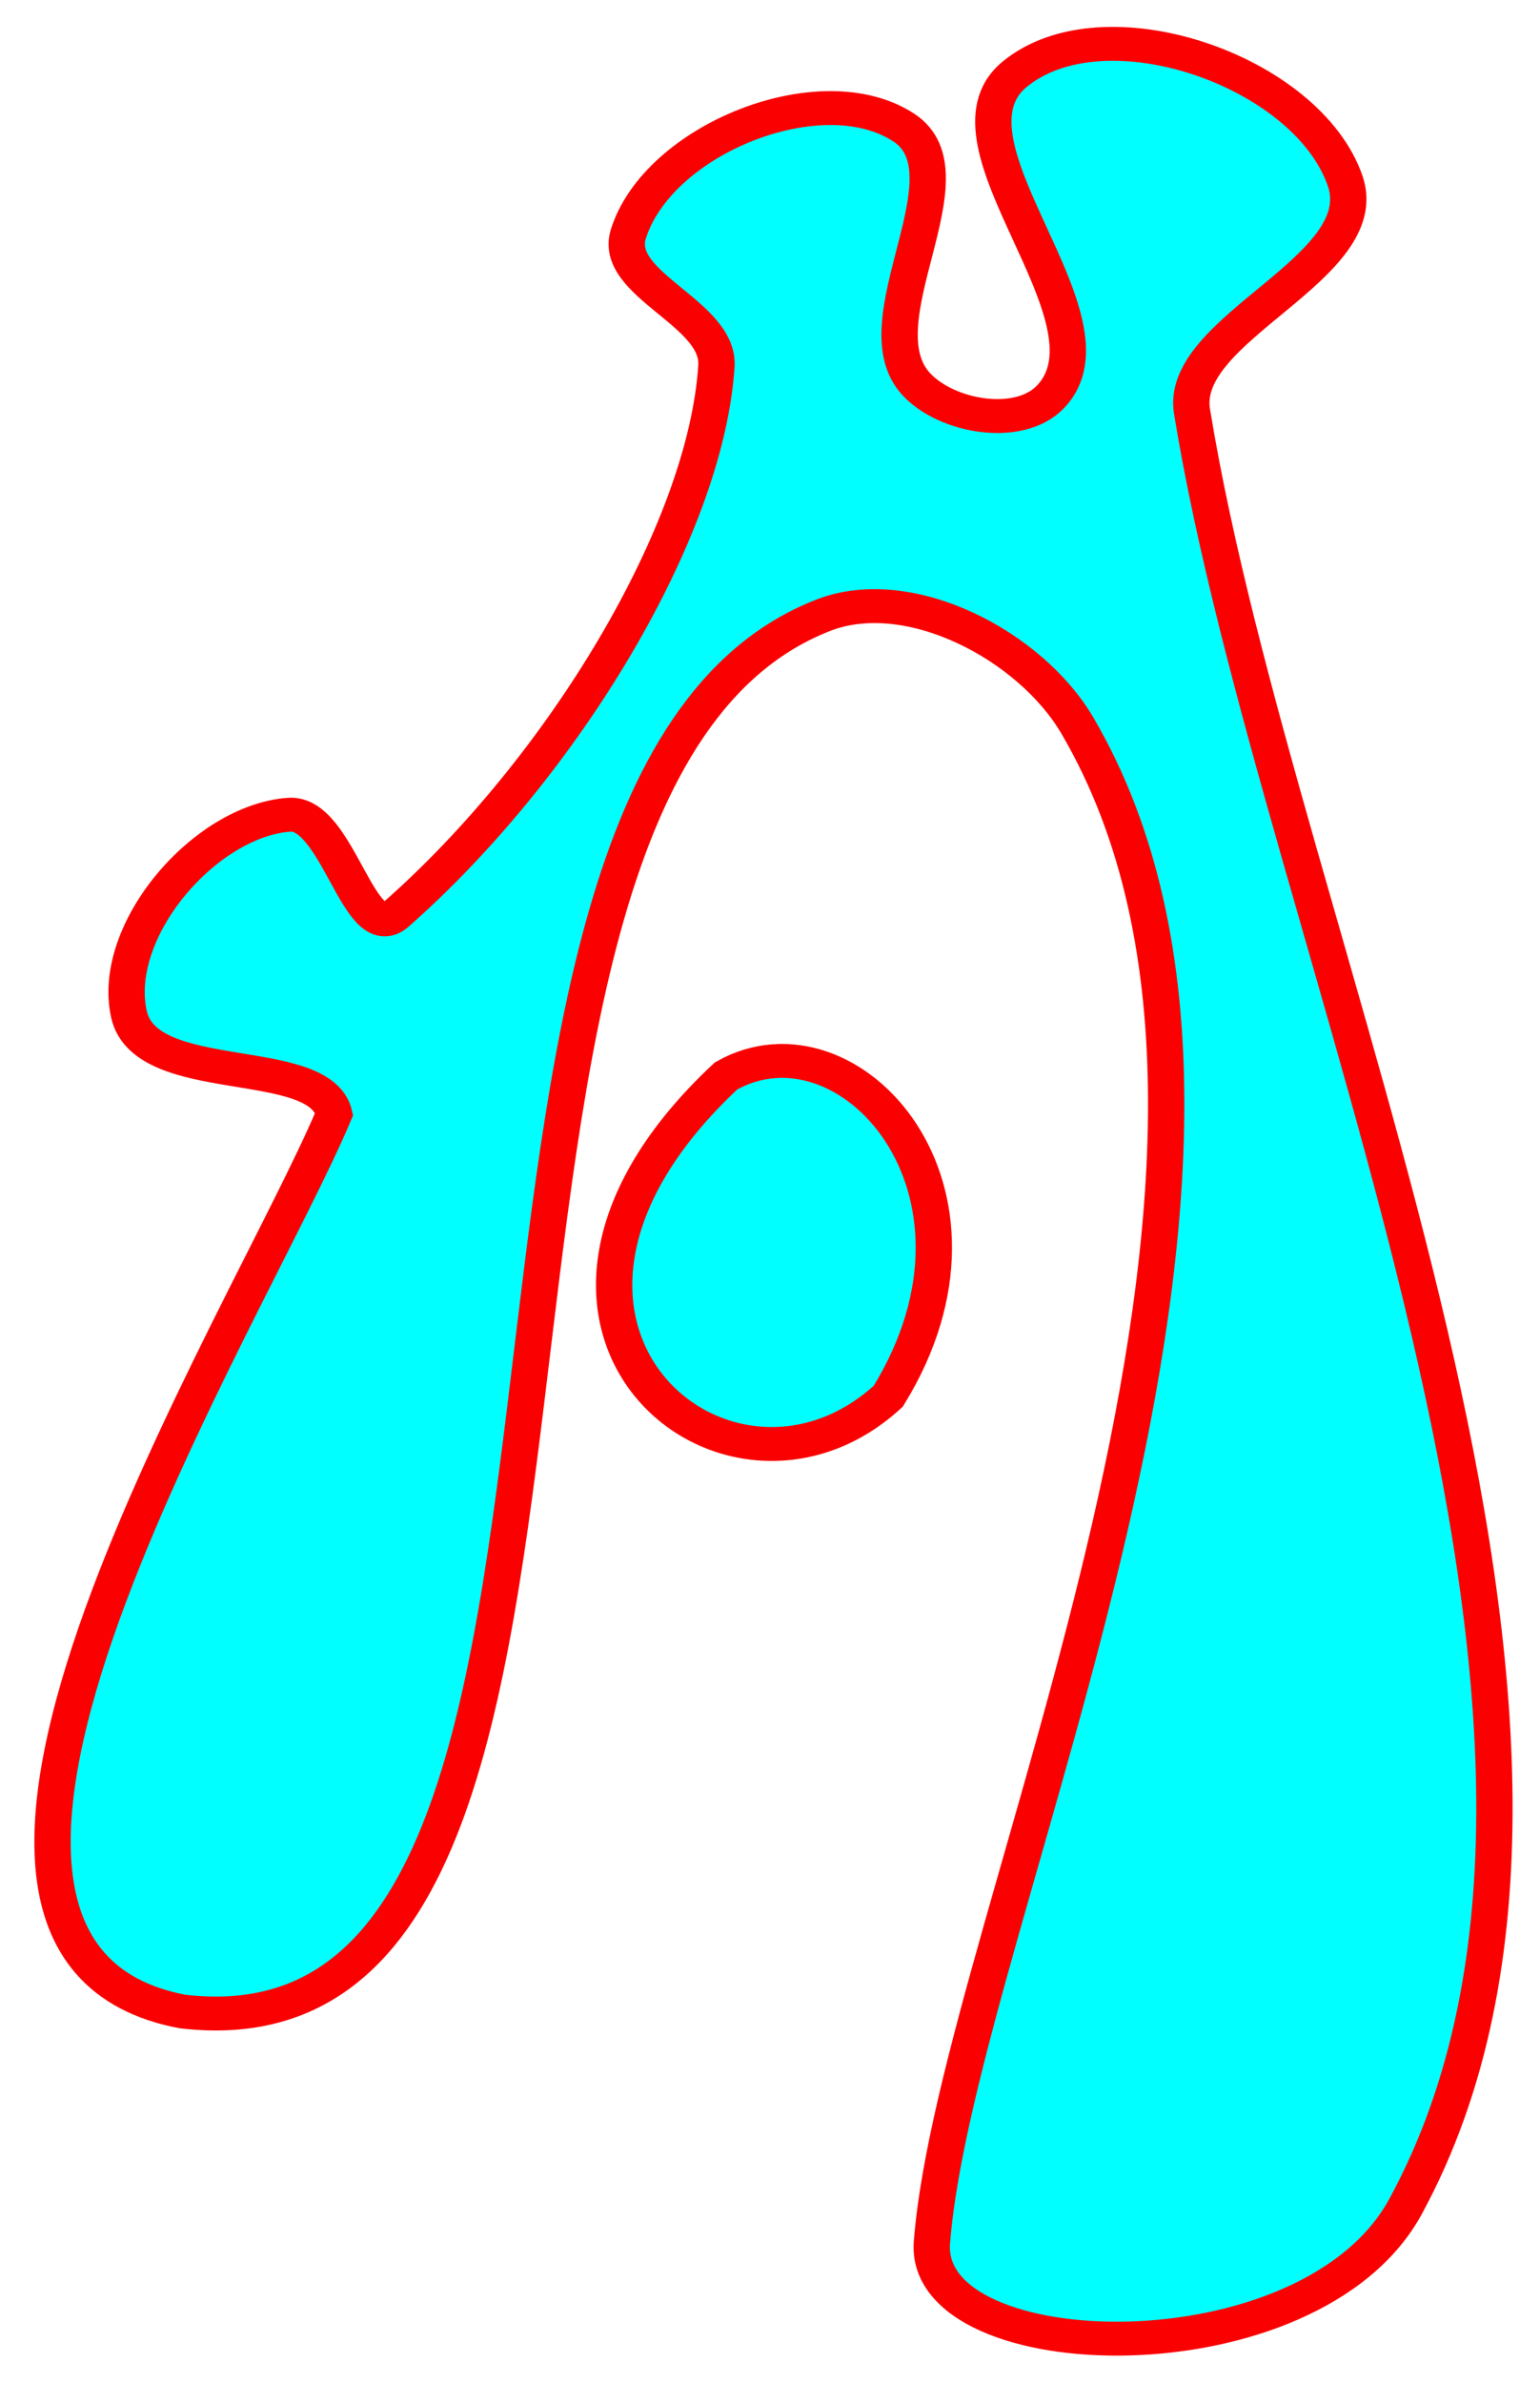 <?xml version="1.0" encoding="UTF-8" standalone="no"?>
<!-- Created with Inkscape (http://www.inkscape.org/) -->

<svg
   xmlns:dc="http://purl.org/dc/elements/1.1/"
   xmlns:cc="http://creativecommons.org/ns#"
   xmlns:rdf="http://www.w3.org/1999/02/22-rdf-syntax-ns#"
   xmlns:svg="http://www.w3.org/2000/svg"
   xmlns="http://www.w3.org/2000/svg"
   version="1.1"
   width="139"
   height="215"
   id="svg2">
  <defs
     id="defs4">
    <font
       horiz-origin-x="0"
       horiz-origin-y="0"
       horiz-adv-x="1024"
       vert-origin-x="45"
       vert-origin-y="90"
       vert-adv-y="90"
       id="font2987" />
    <filter
       x="-0.25"
       y="-0.25"
       width="1.5"
       height="1.5"
       color-interpolation-filters="sRGB"
       id="filter3847">
      <feGaussianBlur
         id="feGaussianBlur3849"
         stdDeviation="5"
         result="result1" />
      <feTurbulence
         id="feTurbulence3851"
         numOctaves="1"
         seed="0"
         type="fractalNoise"
         baseFrequency="0.1"
         result="result2" />
      <feDisplacementMap
         in2="result2"
         scale="5"
         xChannelSelector="R"
         yChannelSelector="G"
         in="result1"
         result="result3"
         id="feDisplacementMap3853" />
      <feComposite
         in2="result3"
         operator="atop"
         id="feComposite3855" />
    </filter>
    <filter
       color-interpolation-filters="sRGB"
       id="filter3877">
      <feGaussianBlur
         stdDeviation="0.982"
         id="feGaussianBlur3879" />
    </filter>
    <filter
       x="-0.25"
       y="-0.25"
       width="1.5"
       height="1.5"
       color-interpolation-filters="sRGB"
       id="filter3888">
      <feGaussianBlur
         id="feGaussianBlur3890"
         stdDeviation="5"
         result="result1" />
      <feTurbulence
         id="feTurbulence3892"
         numOctaves="1"
         seed="0"
         type="fractalNoise"
         baseFrequency="0.1"
         result="result2" />
      <feDisplacementMap
         in2="result2"
         scale="5"
         xChannelSelector="R"
         yChannelSelector="G"
         in="result1"
         result="result3"
         id="feDisplacementMap3894" />
      <feComposite
         in2="result3"
         operator="atop"
         id="feComposite3896" />
    </filter>
  </defs>
  <g
     transform="translate(0,-837.362)"
     id="layer1">
    <g
       transform="matrix(0.997,0,0,0.921,-10.459,88.214)"
       id="g3884">
      <path
         d="M 75,15 C 74.019,31.509 60.618,55.278 45,70 41.578,73.226 39.525,59.649 35,60 27.09,60.614 18.267,71.619 20,80 21.553,87.51 37.861,83.812 39.214,90 31.231,110.391 -6.044,173.671 25,180 72.59,186.008 43.249,57.431 85,40 c 8.056,-3.364 19.404,3.024 23.8,11.072 23.944,43.837 -11.251,119.48 -13.624,152.083 -0.933,12.822 35.38,14.072 44.346,-3.611 24.344,-48.013 -11.693,-125.531 -20,-180 C 118.246,11.179 136.683,5.206 133.862,-3.555 130.294,-14.633 111.26,-21.662 102.889,-14.216 c -7.741,6.885 10.373,24.593 3.361,32.341 -2.929,3.236 -9.604,2.021 -12.5,-1.25 C 88.256,10.669 99.212,-4.186 92.564,-8.885 84.854,-14.336 69.529,-7.733 66.753,1.776 65.273,6.847 75.315,9.692 75,15 z m 0.899,71.192 C 51.17,110.936 76.026,133.169 91.092,118.302 102.995,97.612 87.378,79.211 75.899,86.192 z"
         transform="matrix(0.967,0,0,0.977,2.824,834.601)"
         id="path3077"
         style="fill:#00ffff;fill-opacity:1;stroke:#fa0000;stroke-width:3.4;stroke-linecap:butt;stroke-linejoin:miter;stroke-miterlimit:4;stroke-opacity:1;stroke-dasharray:none;filter:url(#filter3877)" />
    </g>
  </g>
</svg>
